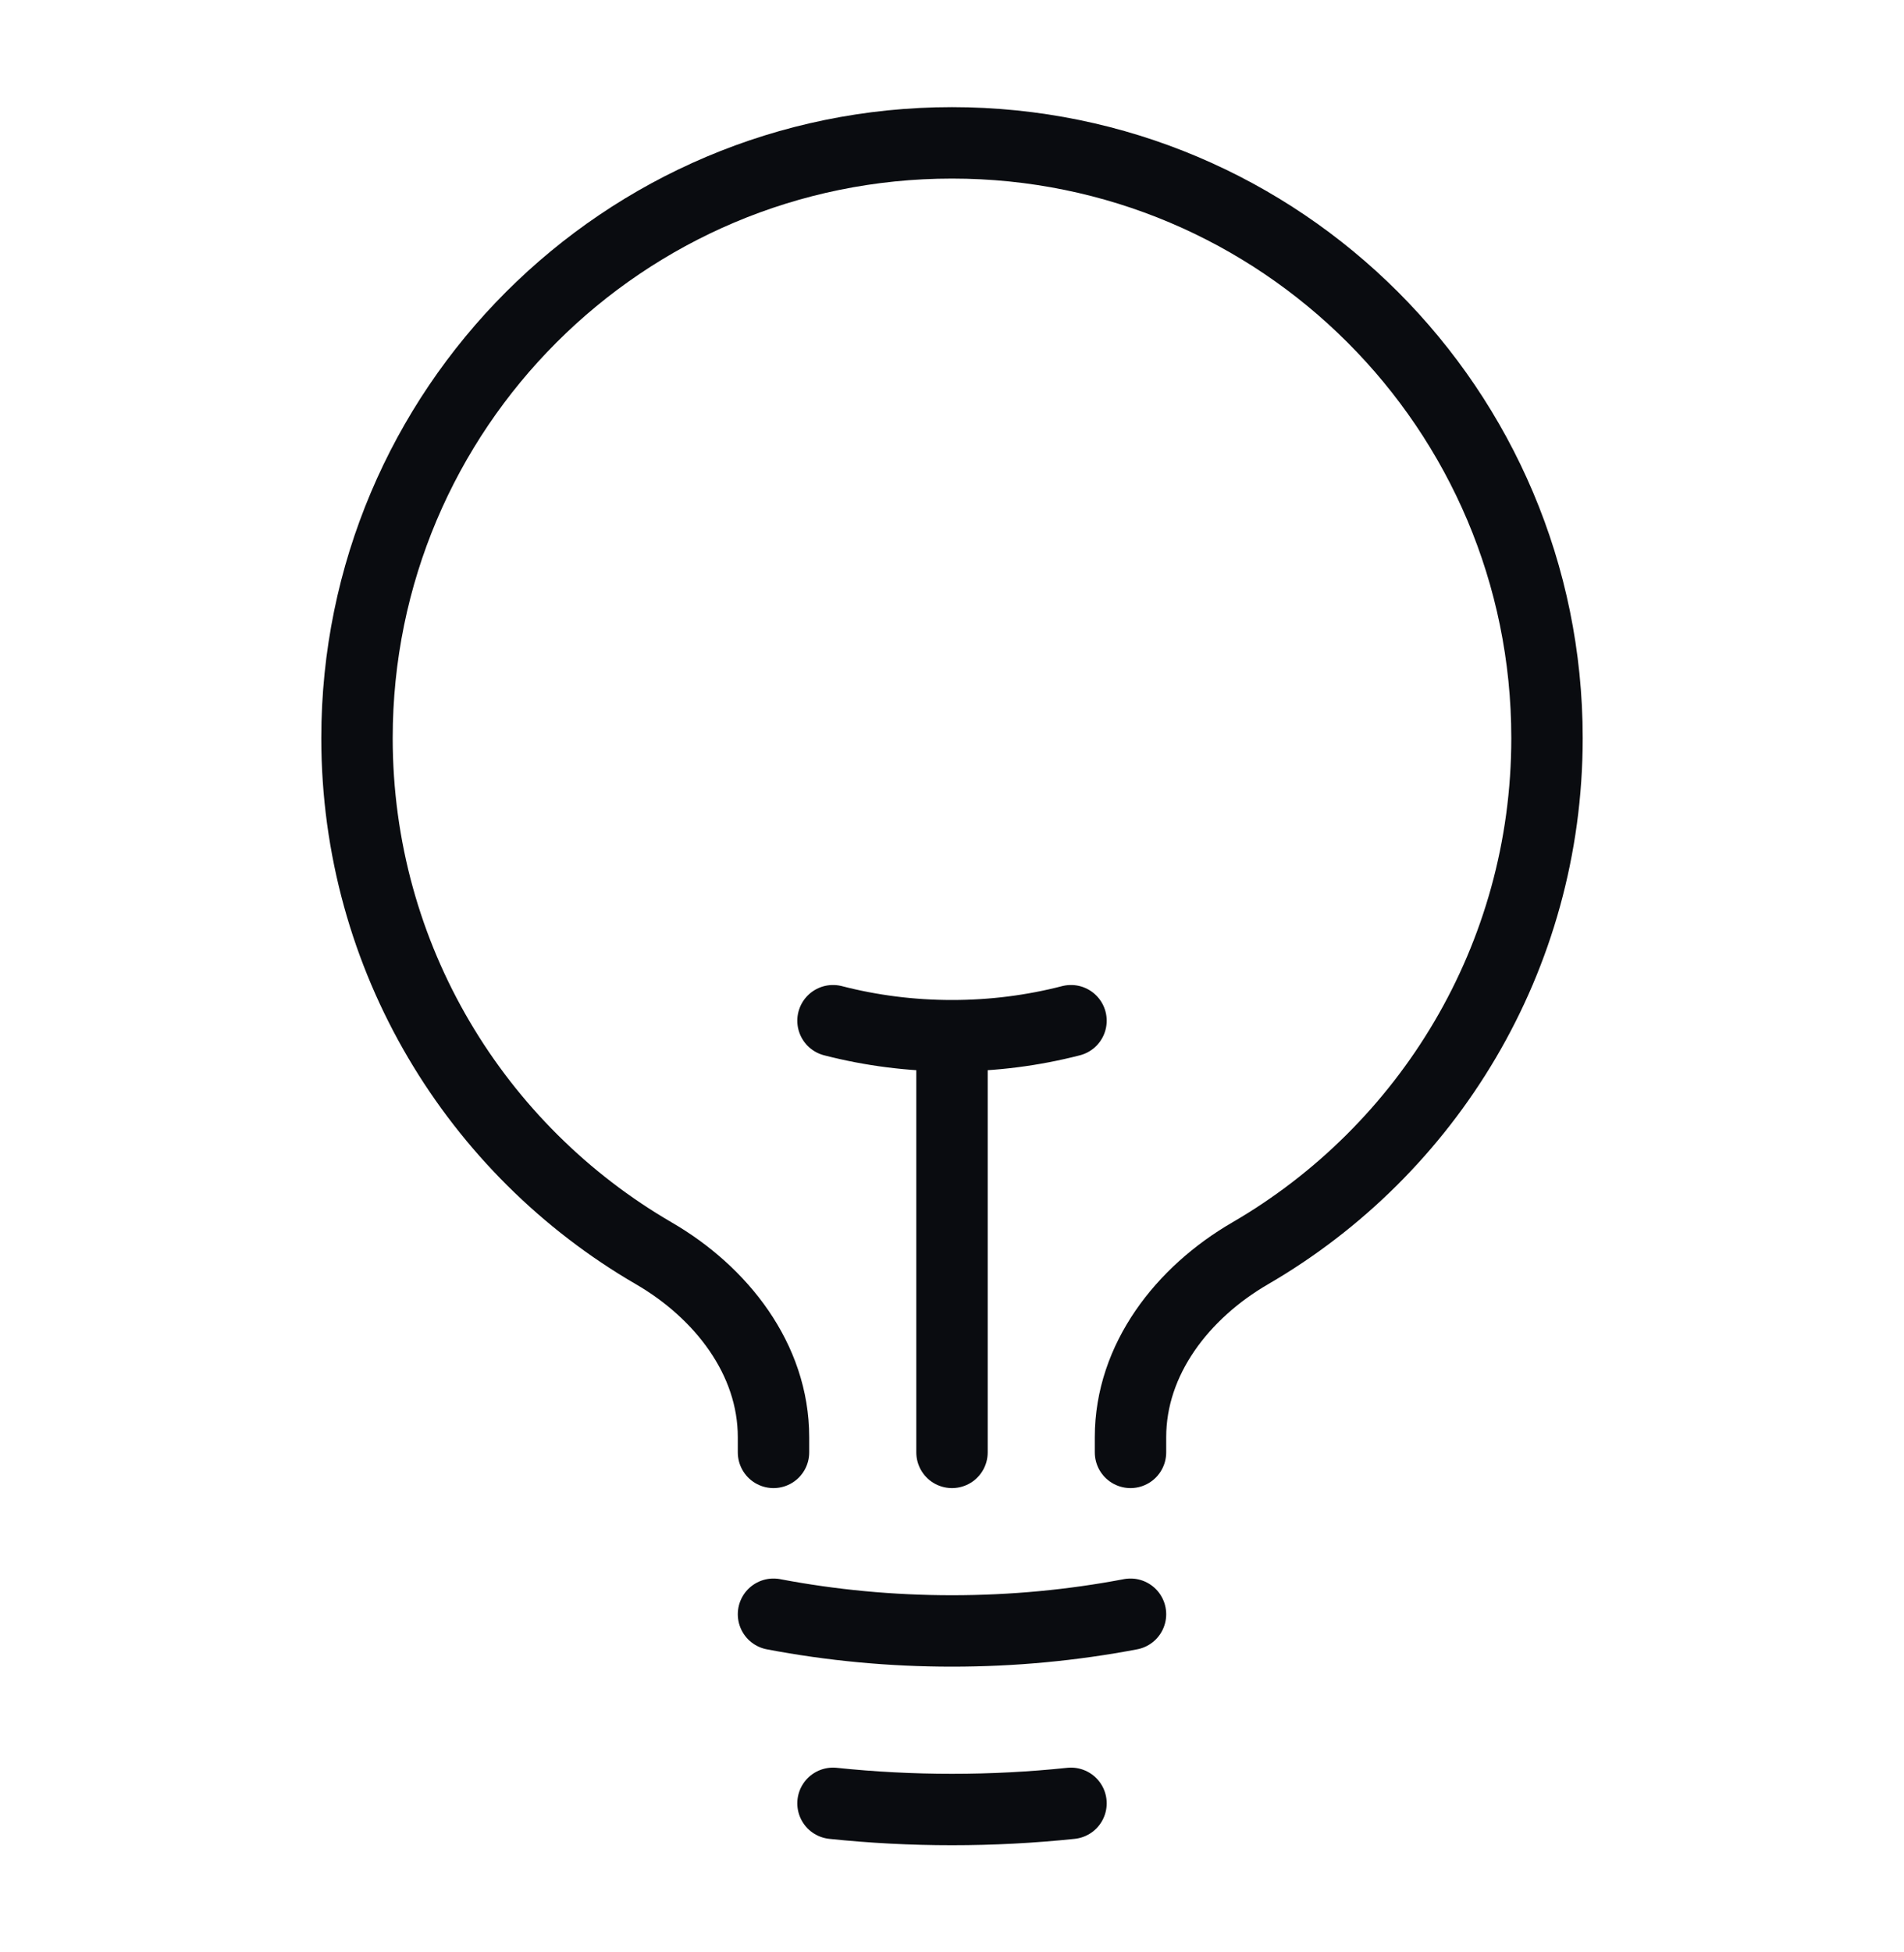 <svg width="40" height="41" viewBox="0 0 40 41" fill="none" xmlns="http://www.w3.org/2000/svg">
<path d="M20 30.5V21.75M20 21.75C20.863 21.75 21.701 21.641 22.5 21.435M20 21.75C19.137 21.75 18.299 21.641 17.5 21.435M23.75 33.899C22.535 34.13 21.282 34.25 20 34.25C18.718 34.25 17.465 34.13 16.25 33.899M22.5 37.87C21.678 37.956 20.844 38 20 38C19.156 38 18.322 37.956 17.5 37.87M23.75 30.5V30.181C23.75 28.542 24.847 27.142 26.264 26.32C29.993 24.156 32.5 20.121 32.5 15.5C32.5 8.596 26.904 3 20 3C13.096 3 7.5 8.596 7.5 15.5C7.5 20.121 10.007 24.156 13.736 26.32C15.153 27.142 16.25 28.542 16.25 30.181V30.5" stroke="#0A0C10" stroke-width="1.5" stroke-linecap="round" stroke-linejoin="round"/>
</svg>
